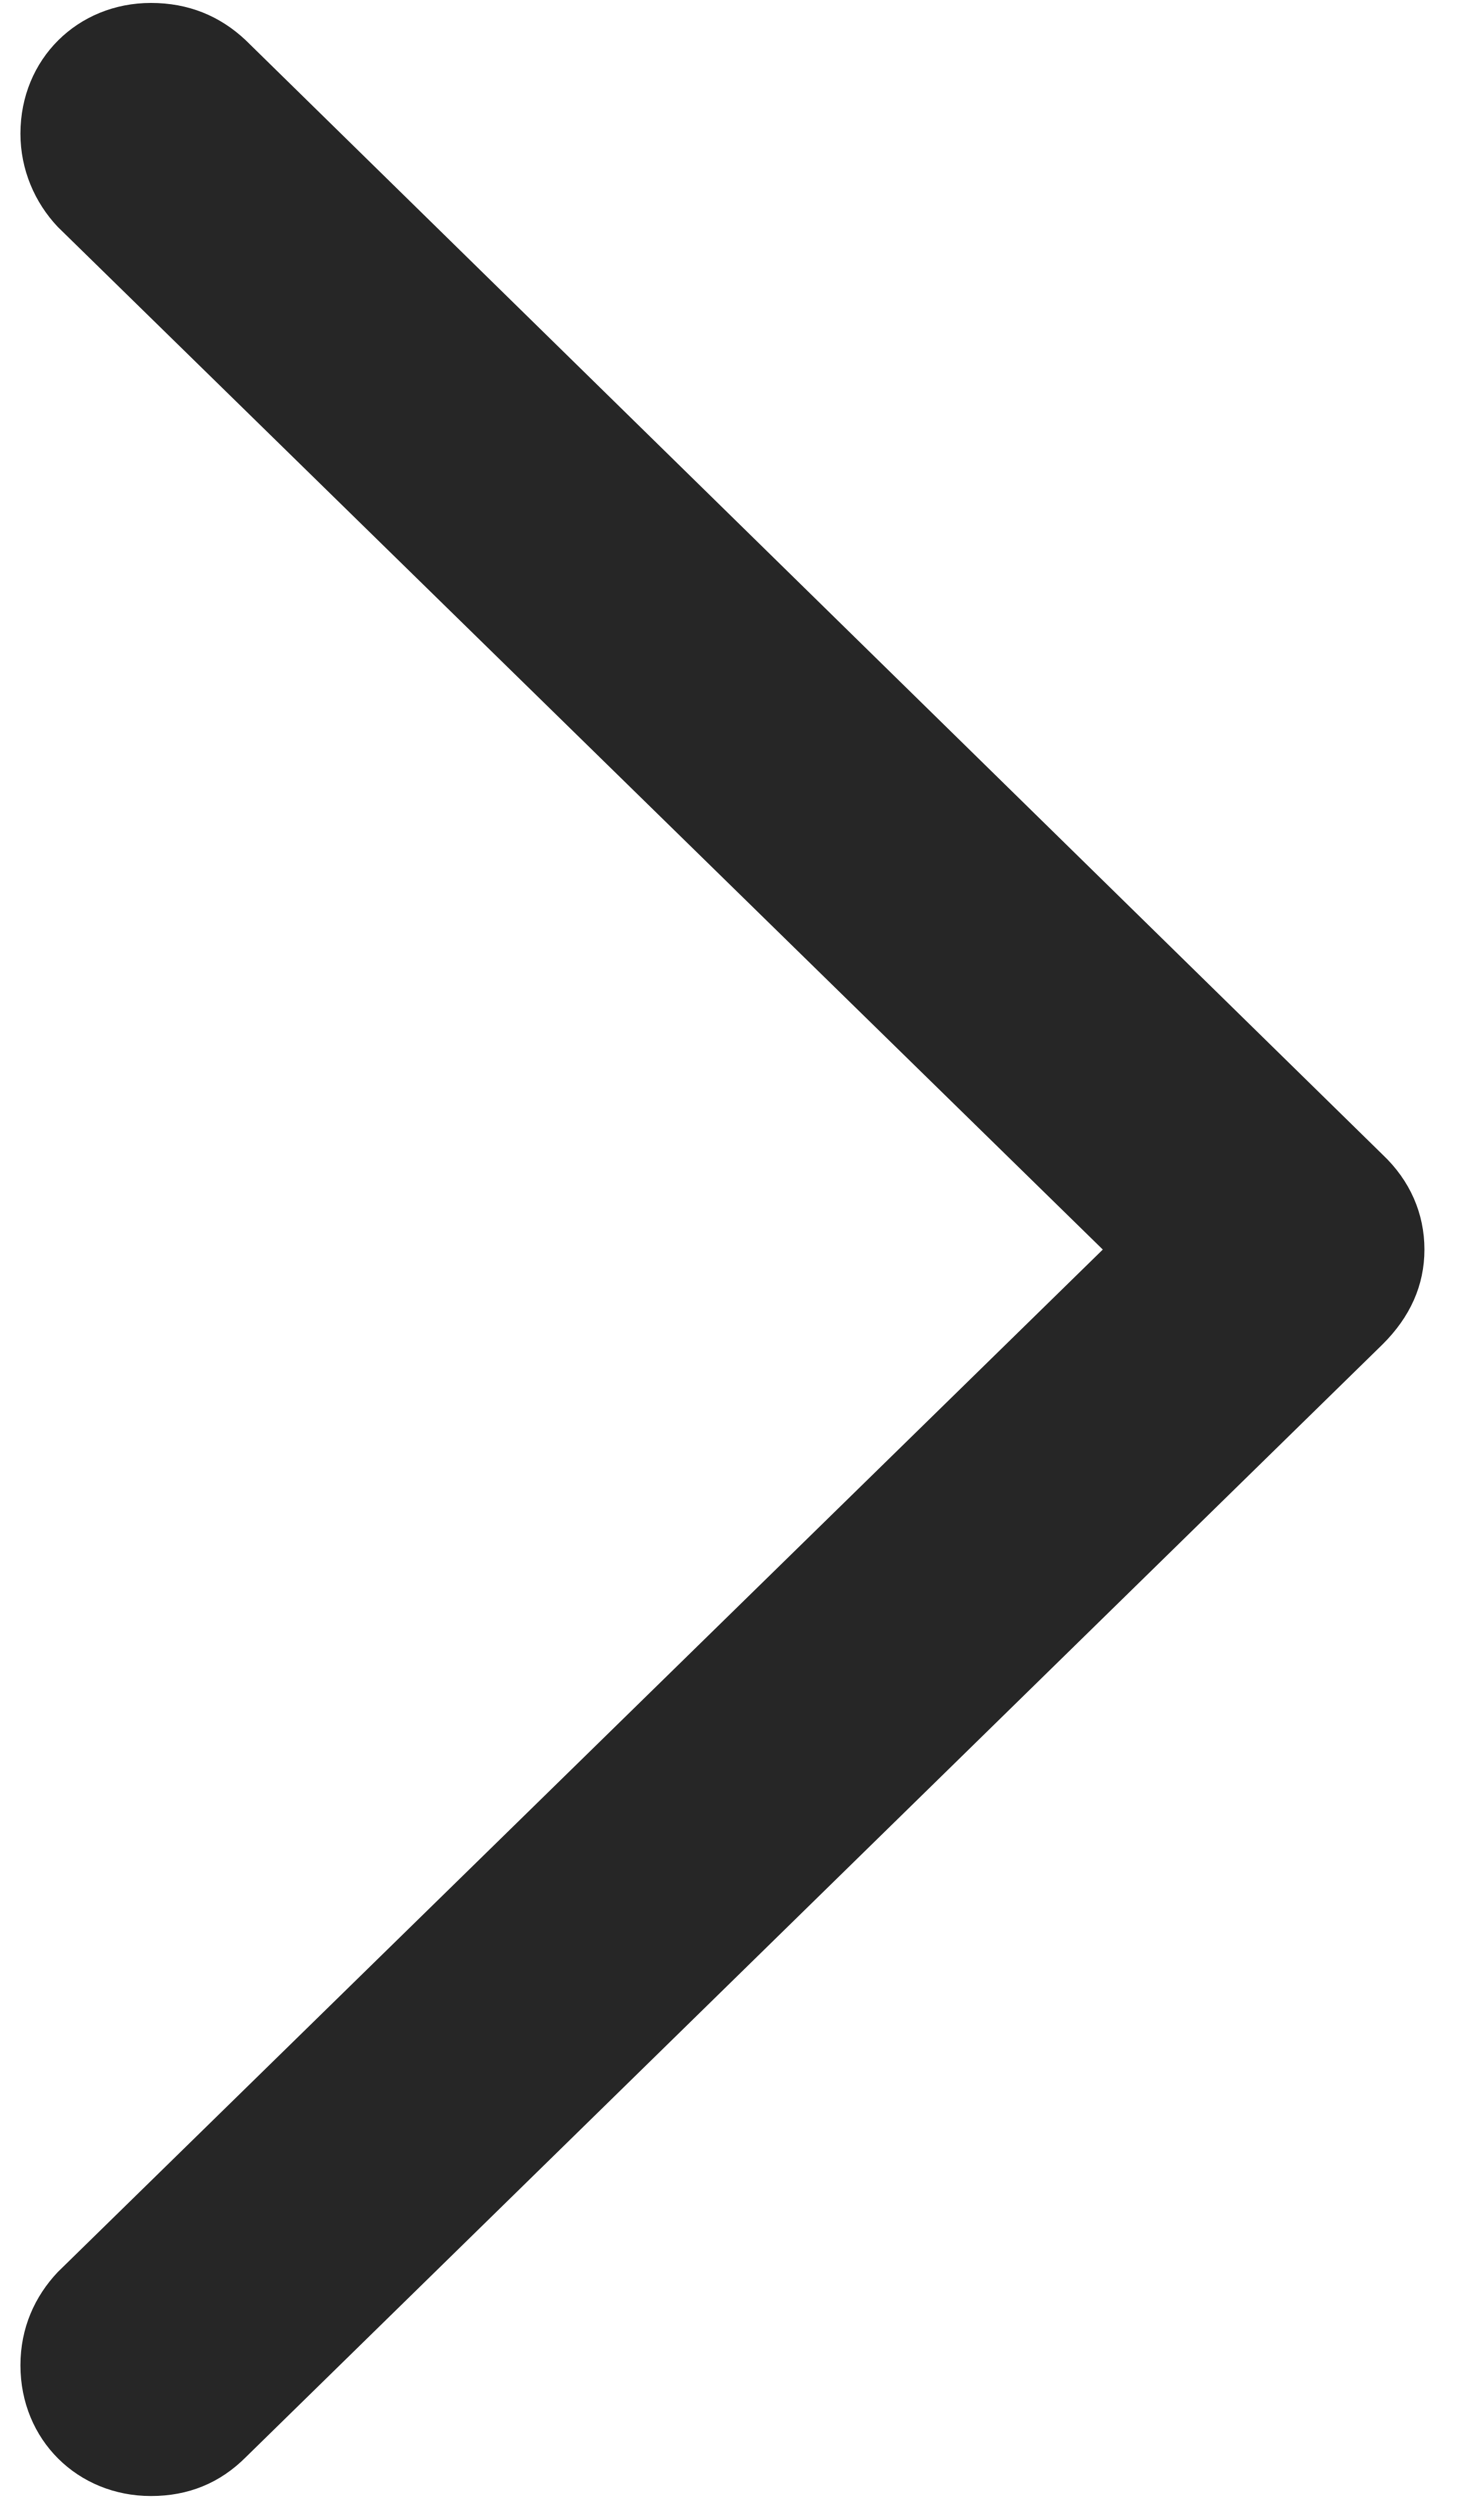 <svg width="10" height="17" viewBox="0 0 10 17" fill="none" xmlns="http://www.w3.org/2000/svg">
<path d="M9.69 8.497C9.69 8.252 9.592 8.028 9.406 7.852L1.672 0.274C1.496 0.108 1.281 0.02 1.027 0.02C0.529 0.02 0.139 0.401 0.139 0.909C0.139 1.153 0.236 1.377 0.393 1.543L7.502 8.497L0.393 15.45C0.236 15.616 0.139 15.831 0.139 16.084C0.139 16.592 0.529 16.973 1.027 16.973C1.281 16.973 1.496 16.885 1.672 16.709L9.406 9.141C9.592 8.956 9.69 8.741 9.69 8.497Z" fill="black" fill-opacity="0.85"/>
</svg>
